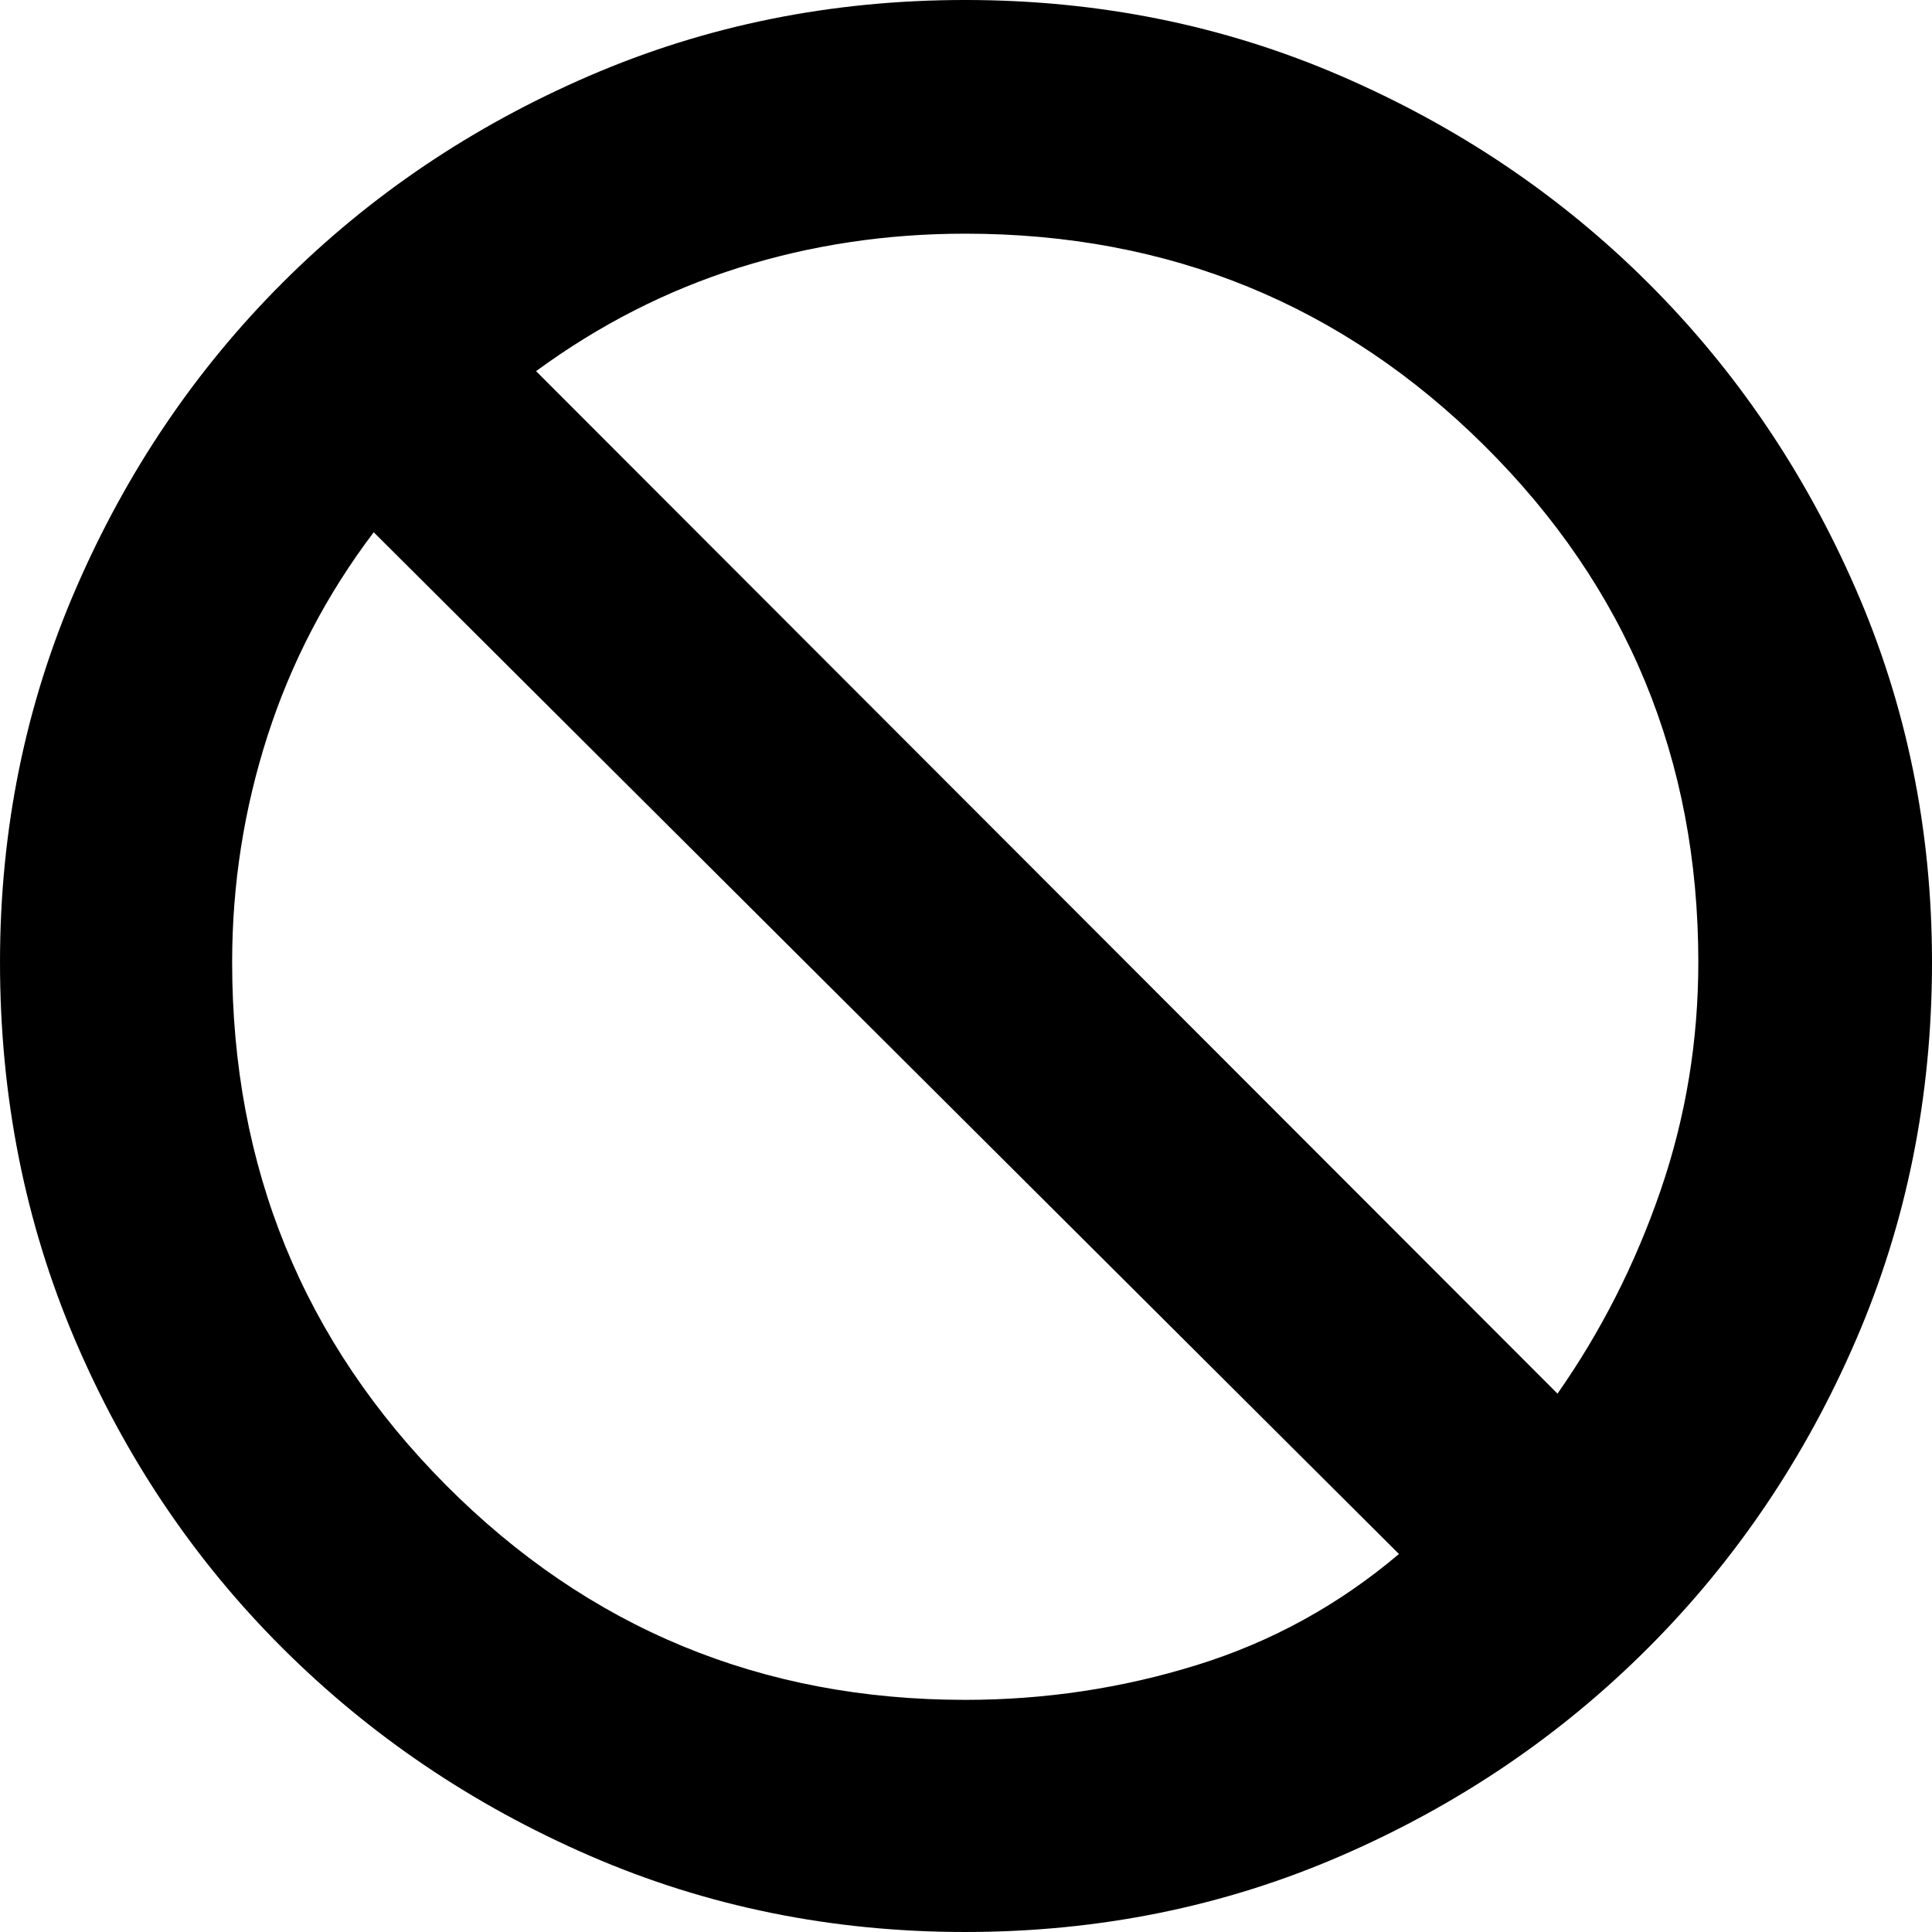 <!-- Generated by IcoMoon.io -->
<svg version="1.1" xmlns="http://www.w3.org/2000/svg" width="512" height="512" viewBox="0 0 512 512">
<g id="icomoon-ignore">
</g>
<path d="M255.821 512c-35.362 0-68.559-6.744-99.591-20.236-31.032-13.486-58.2-31.866-81.505-55.145-23.305-23.273-41.586-50.449-54.84-81.528-13.255-31.081-19.883-64.441-19.883-100.079 0-35.096 6.71-68.125 20.132-99.088s31.701-57.996 54.841-81.099c23.139-23.103 50.216-41.35 81.232-54.743 31.012-13.389 64.201-20.084 99.567-20.084 35.363 0 68.56 6.71 99.593 20.132 31.030 13.421 58.132 31.67 81.303 54.744 23.173 23.070 41.52 50.079 55.043 81.025 13.526 30.947 20.289 63.968 20.289 99.064 0 35.635-6.71 69-20.133 100.102-13.42 31.096-31.769 58.297-55.046 81.601-23.273 23.308-50.418 41.688-81.433 55.145-31.010 13.457-64.199 20.187-99.567 20.187zM255.796 450.481c21.087 0 41.527-3.069 61.325-9.211 19.8-6.135 37.675-15.949 53.62-29.445l-271.702-270.772c-12.466 16.461-21.836 34.416-28.109 53.863-6.273 19.452-9.41 39.476-9.41 60.074 0 54.407 18.879 100.589 56.638 138.551 37.758 37.959 83.638 56.94 137.639 56.94zM412.754 369.329c11.523-16.458 20.625-34.389 27.301-53.791 6.679-19.405 10.018-39.586 10.018-60.548 0-53.73-18.878-99.341-56.639-136.832-37.757-37.487-83.638-56.231-137.638-56.231-20.857 0-40.837 3.001-59.941 9.004-19.104 6.007-37.034 15.148-53.791 27.424l270.688 270.975z"></path>
</svg>
